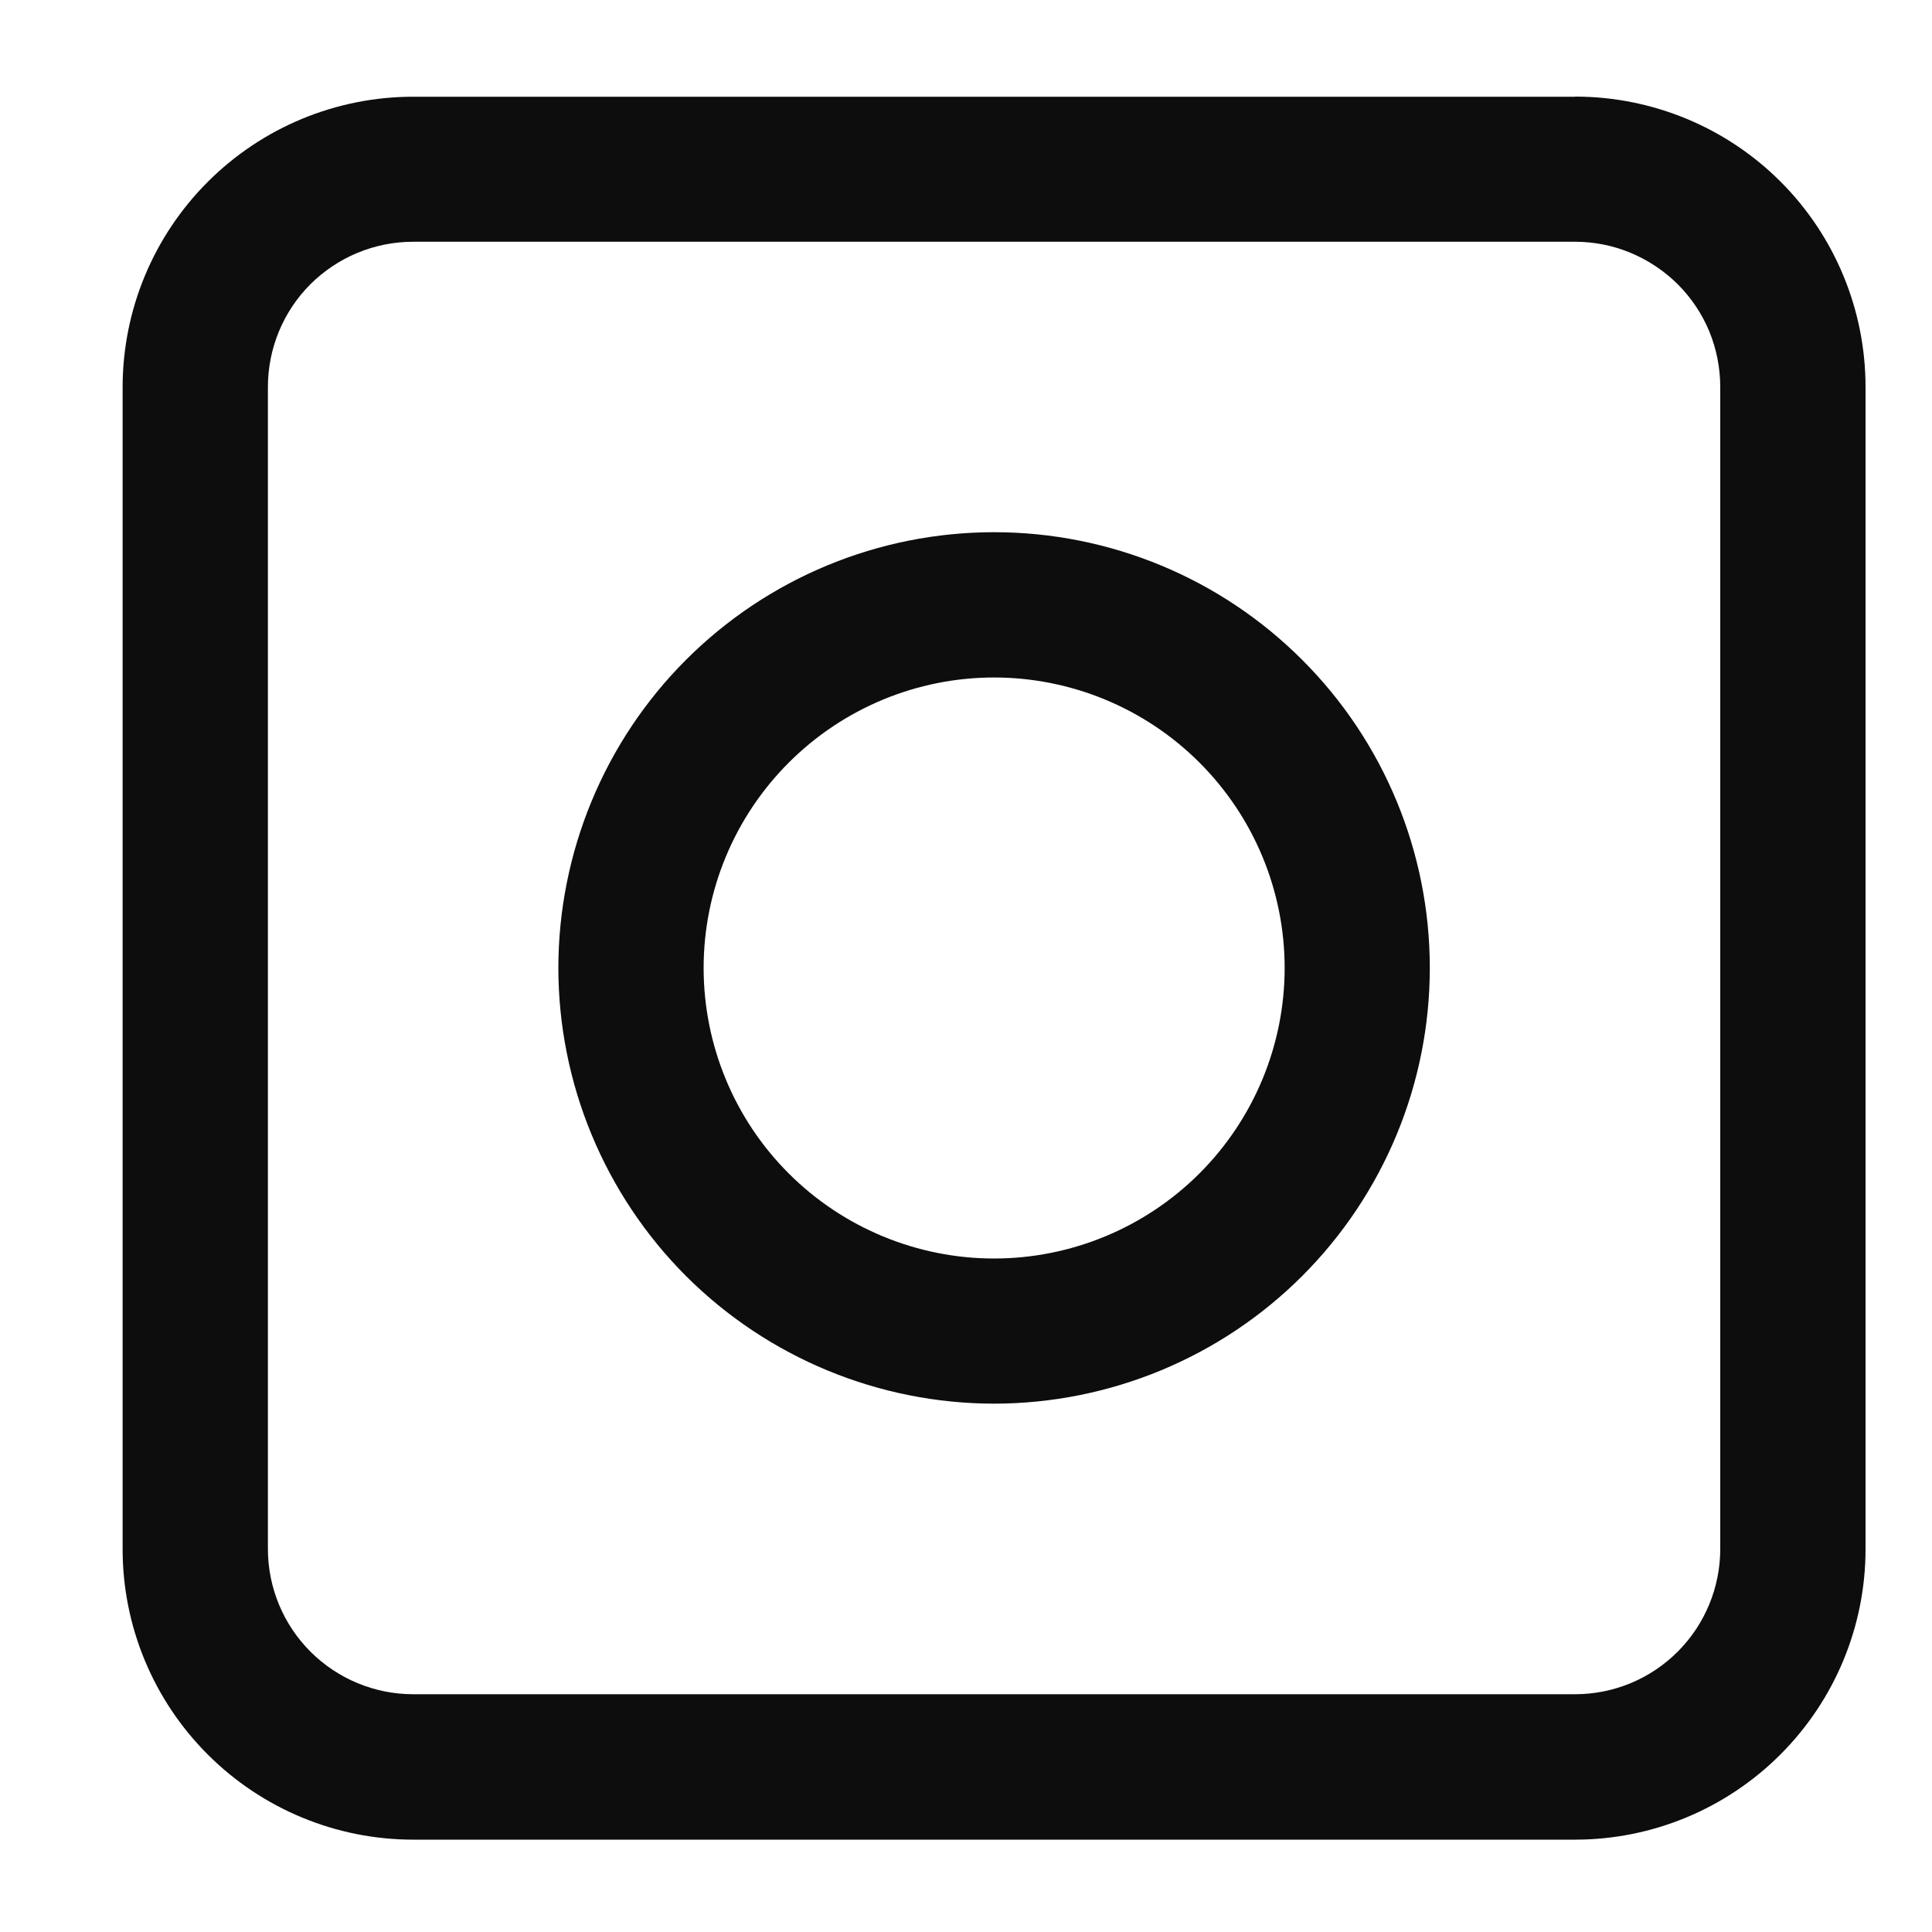 <svg width="15" height="15" viewBox="0 0 15 15" fill="none" xmlns="http://www.w3.org/2000/svg">
<path d="M7.718 9.771C7.12 9.771 6.546 9.533 6.123 9.11C5.7 8.687 5.463 8.113 5.463 7.515C5.463 6.917 5.701 6.344 6.124 5.921C6.547 5.498 7.12 5.26 7.718 5.26C8.316 5.26 8.89 5.498 9.313 5.921C9.736 6.344 9.974 6.917 9.974 7.515C9.974 8.113 9.736 8.687 9.313 9.11C8.89 9.533 8.316 9.771 7.718 9.771ZM7.718 4.132C6.821 4.132 5.961 4.488 5.326 5.123C4.692 5.757 4.336 6.618 4.335 7.515C4.336 8.412 4.692 9.272 5.326 9.907C5.961 10.541 6.821 10.897 7.718 10.898C8.615 10.897 9.476 10.541 10.11 9.907C10.745 9.272 11.101 8.412 11.101 7.515C11.101 6.618 10.745 5.757 10.11 5.123C9.476 4.488 8.615 4.132 7.718 4.132Z" fill="#0D0D0D"/>
<path d="M13.356 12.026C13.356 12.325 13.237 12.612 13.026 12.823C12.815 13.035 12.528 13.154 12.229 13.154H3.208C2.909 13.154 2.622 13.035 2.41 12.823C2.199 12.612 2.08 12.325 2.08 12.026V3.005C2.08 2.706 2.198 2.419 2.41 2.207C2.622 1.996 2.908 1.877 3.208 1.877H12.229C12.377 1.877 12.524 1.906 12.66 1.963C12.797 2.02 12.921 2.103 13.026 2.207C13.131 2.312 13.214 2.436 13.271 2.573C13.327 2.71 13.356 2.857 13.356 3.005V12.026ZM12.229 0.751H3.208C2.609 0.751 2.036 0.989 1.613 1.412C1.19 1.835 0.952 2.408 0.952 3.007V12.028C0.952 12.626 1.19 13.199 1.613 13.622C2.036 14.045 2.61 14.283 3.208 14.283H12.229C12.827 14.283 13.4 14.045 13.823 13.622C14.246 13.199 14.484 12.626 14.484 12.028V3.005C14.484 2.407 14.247 1.833 13.824 1.41C13.401 0.987 12.827 0.75 12.229 0.75" fill="#0D0D0D"/>
</svg>
